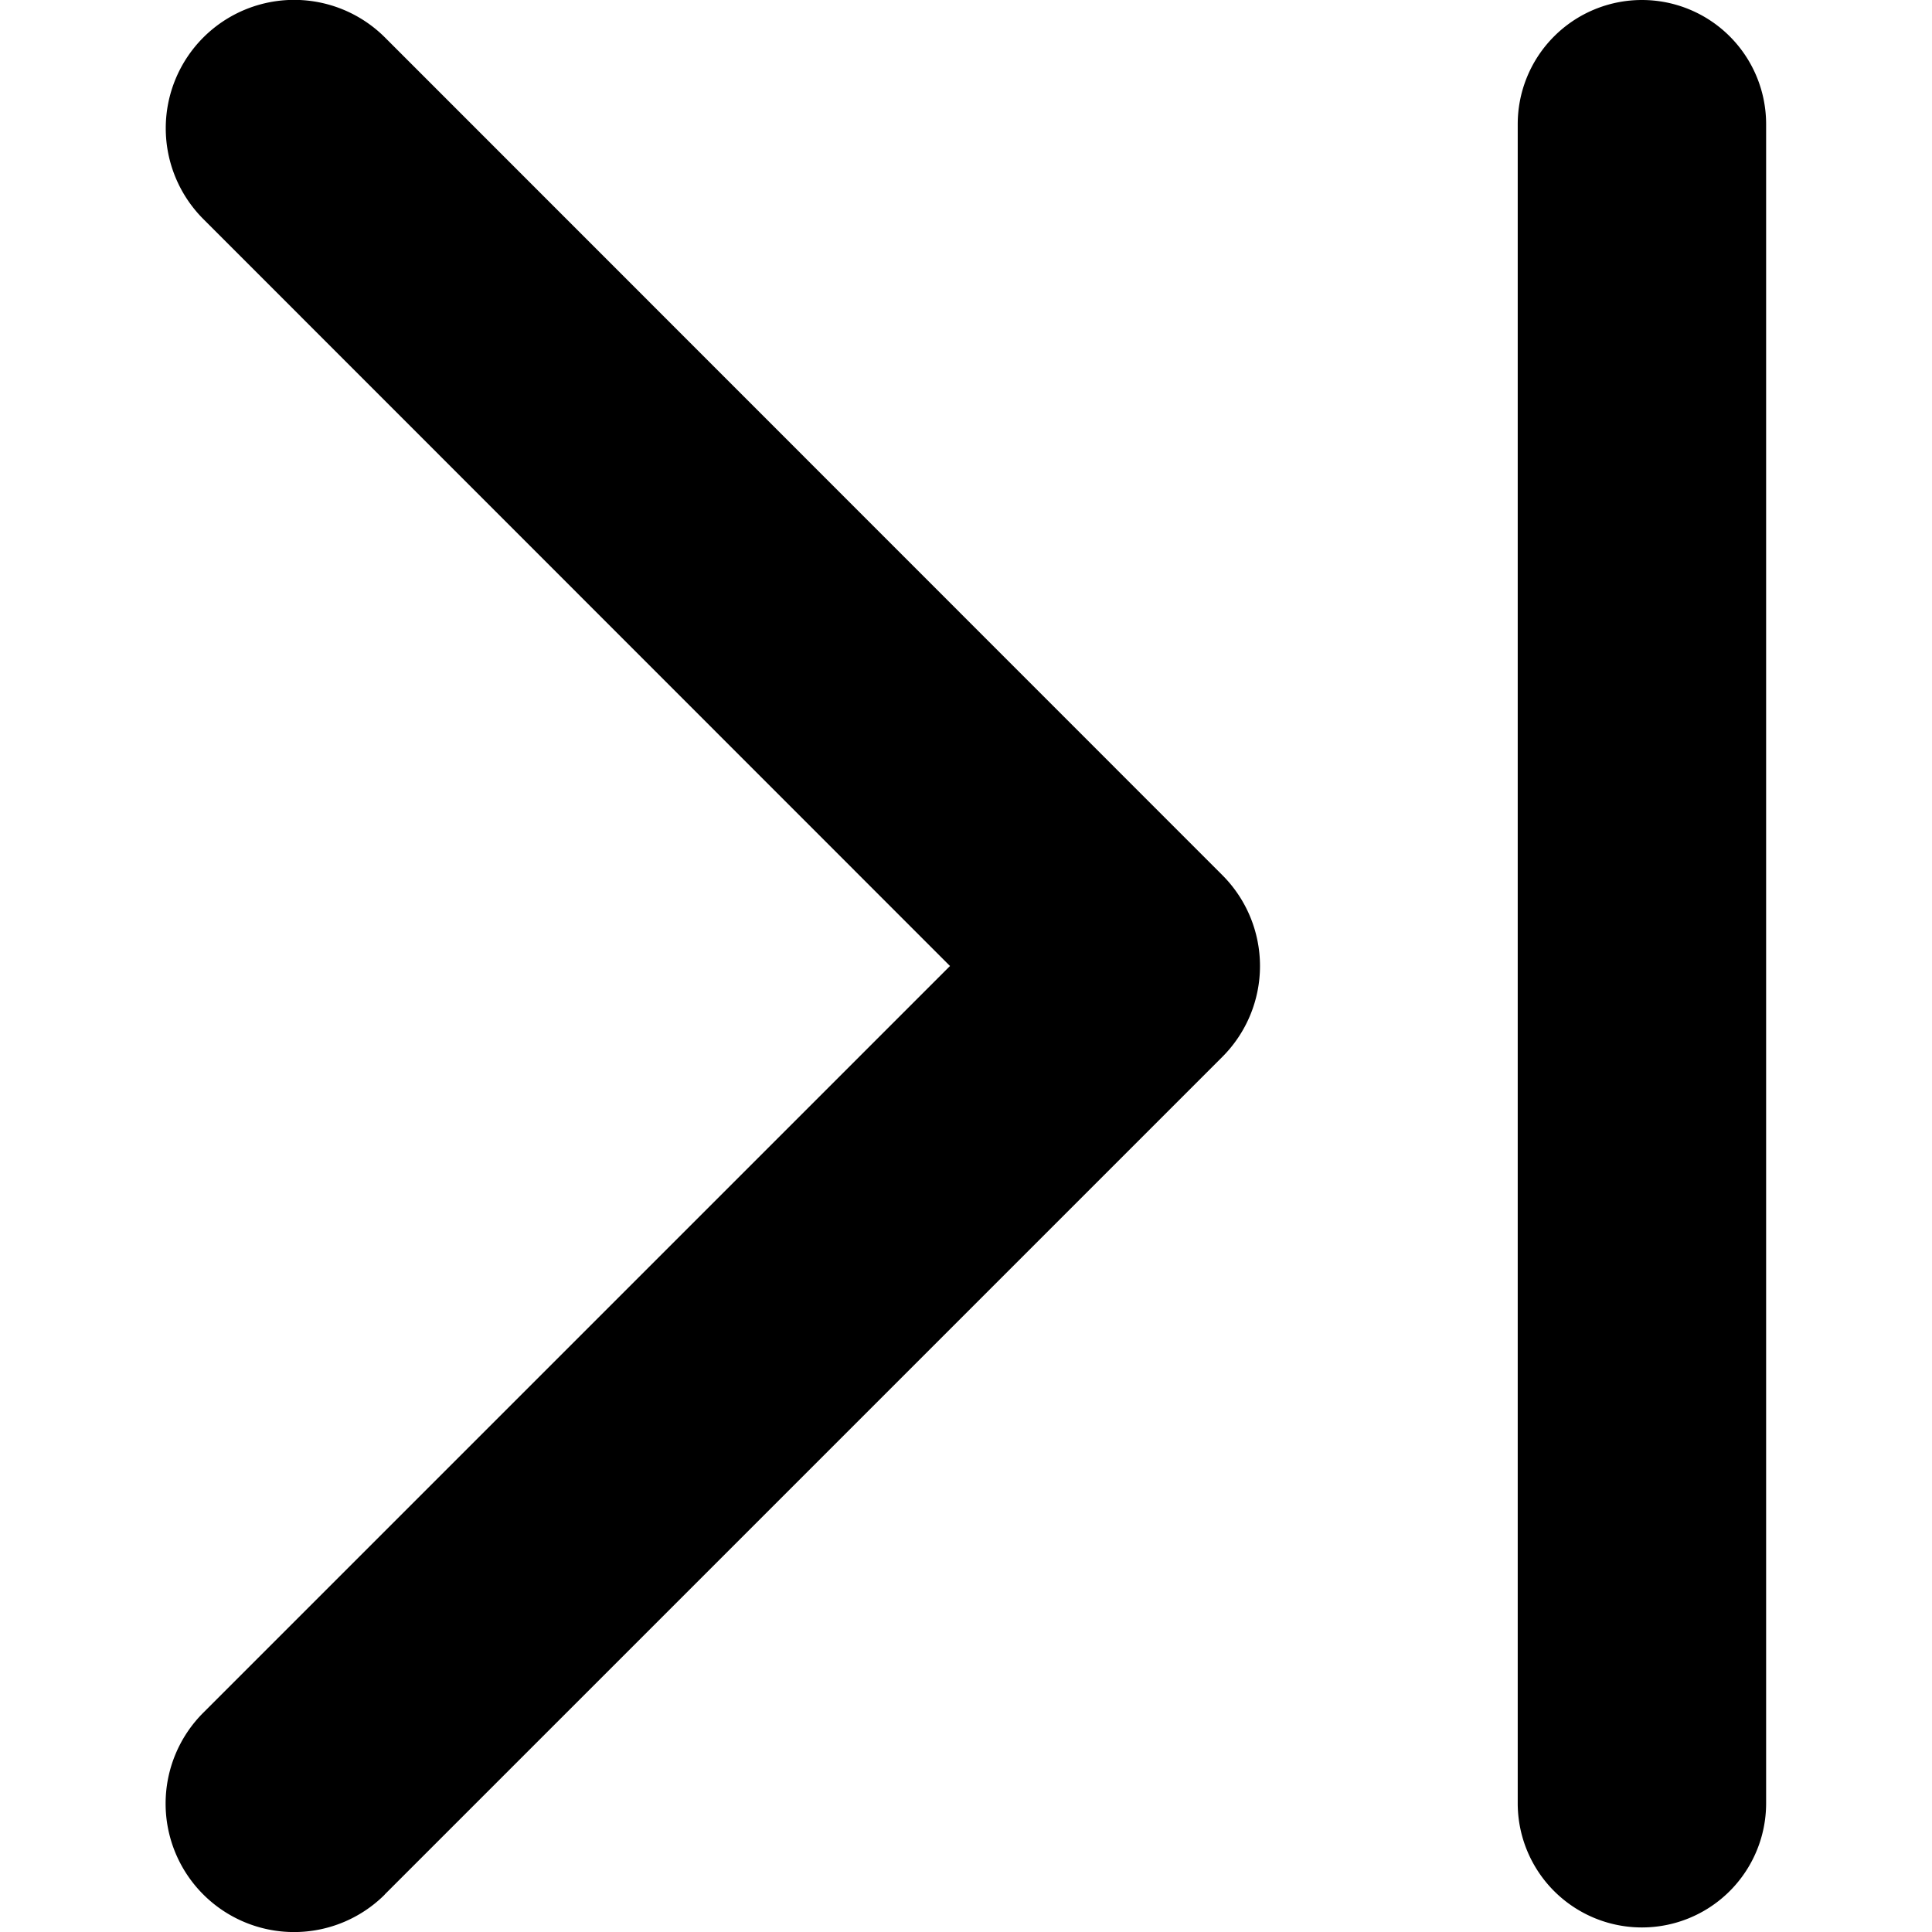 <svg data-tags="Skip, forward, chevron right, front, skip ahead, next" xmlns="http://www.w3.org/2000/svg" viewBox="0 0 14 14"><path d="M2.79.272a.931.931 0 00-1.317 0 .931.931 0 00.001 1.316L6.884 7l-5.41 5.41a.93.93 0 001.314 1.319v-.001l6.07-6.07a.931.931 0 000-1.316zM11.898 0a.9.9 0 00-.9.9v12.167a.9.9 0 101.8 0V.9a.9.9 0 00-.9-.9z"/></svg>